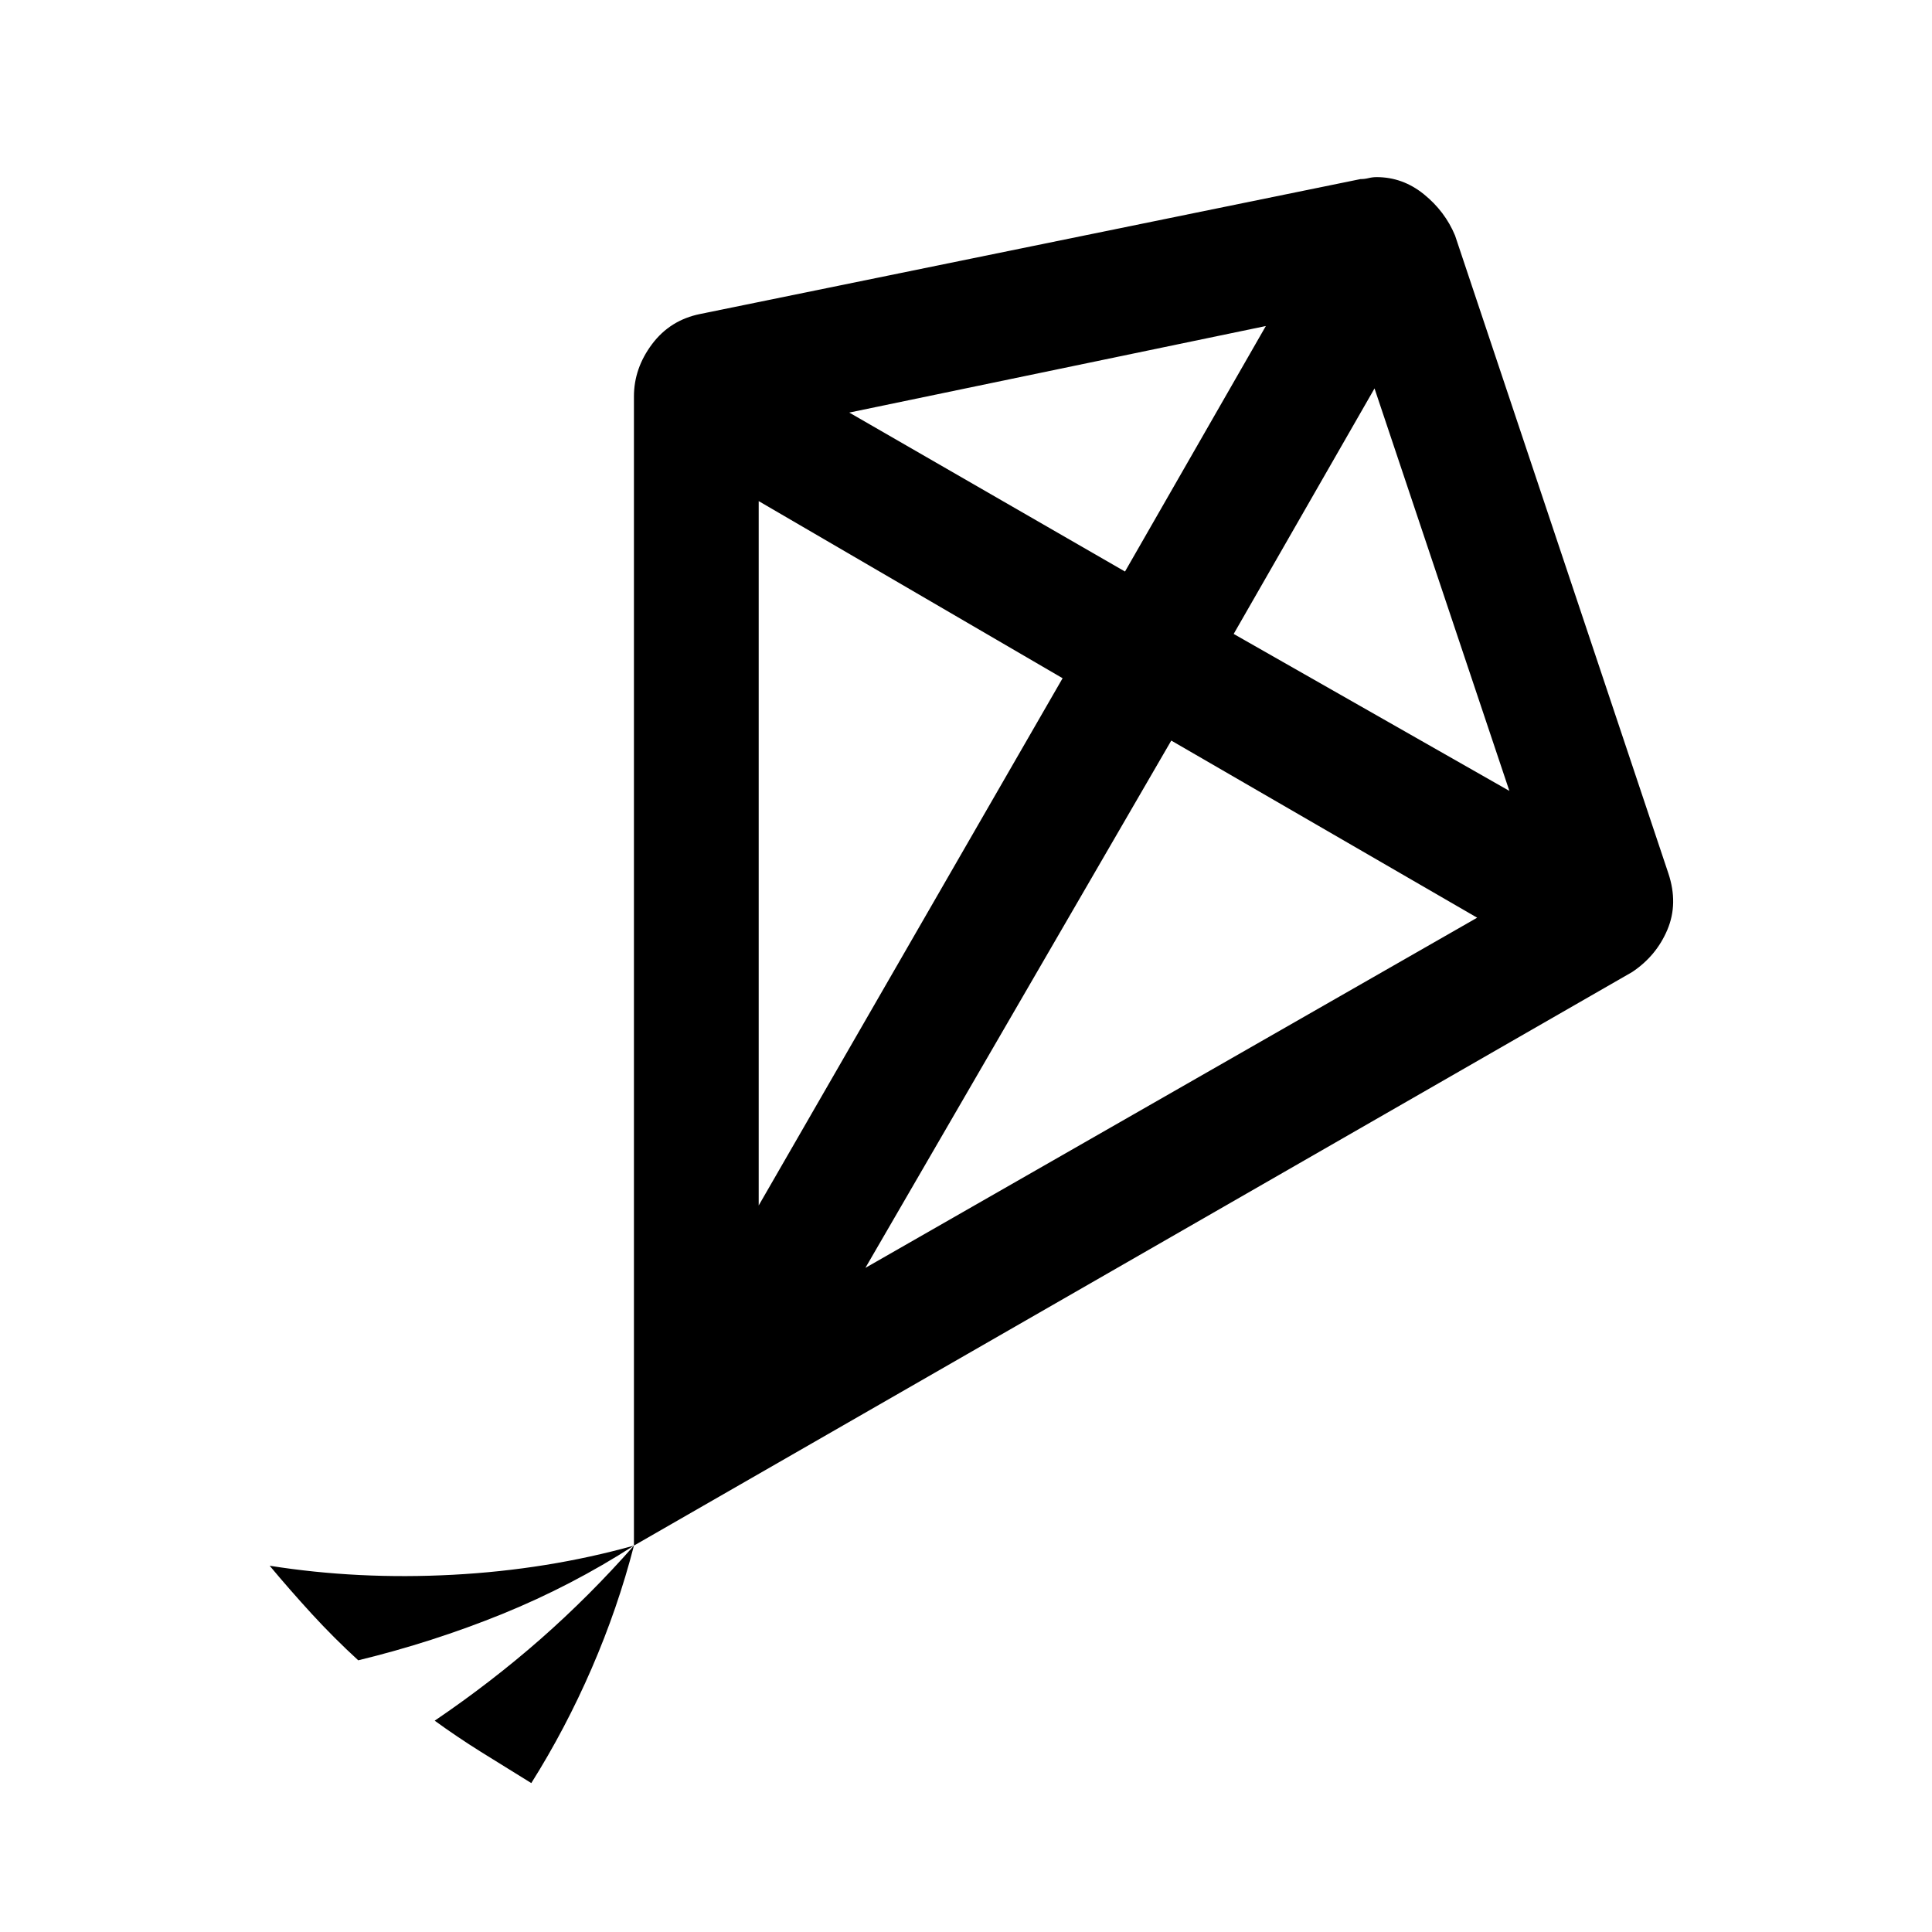 <svg xmlns="http://www.w3.org/2000/svg" height="40" width="40"><path d="M7.417 34.375Q6.917 33.917 6.458 33.417Q6 32.917 5.583 32.417Q7.417 32.708 9.375 32.604Q11.333 32.5 13.125 32Q11.833 32.833 10.396 33.417Q8.958 34 7.417 34.375ZM11 36.917Q10.458 36.583 9.958 36.271Q9.458 35.958 9 35.625Q10.167 34.833 11.188 33.938Q12.208 33.042 13.125 32Q12.792 33.292 12.25 34.542Q11.708 35.792 11 36.917ZM13.125 32V8.208Q13.125 7.625 13.5 7.125Q13.875 6.625 14.5 6.5L28.167 3.708Q28.25 3.708 28.333 3.688Q28.417 3.667 28.5 3.667Q29.042 3.667 29.479 4.021Q29.917 4.375 30.125 4.875L34.542 18.083Q34.75 18.708 34.521 19.25Q34.292 19.792 33.792 20.125ZM15.708 24.958 22 14.042 15.708 10.375ZM23.292 11.833 26.208 6.75 17.583 8.542ZM17.917 26.25 30.583 19 24.25 15.333ZM31.25 16.375 28.458 8.042 25.542 13.125Z"/></svg>